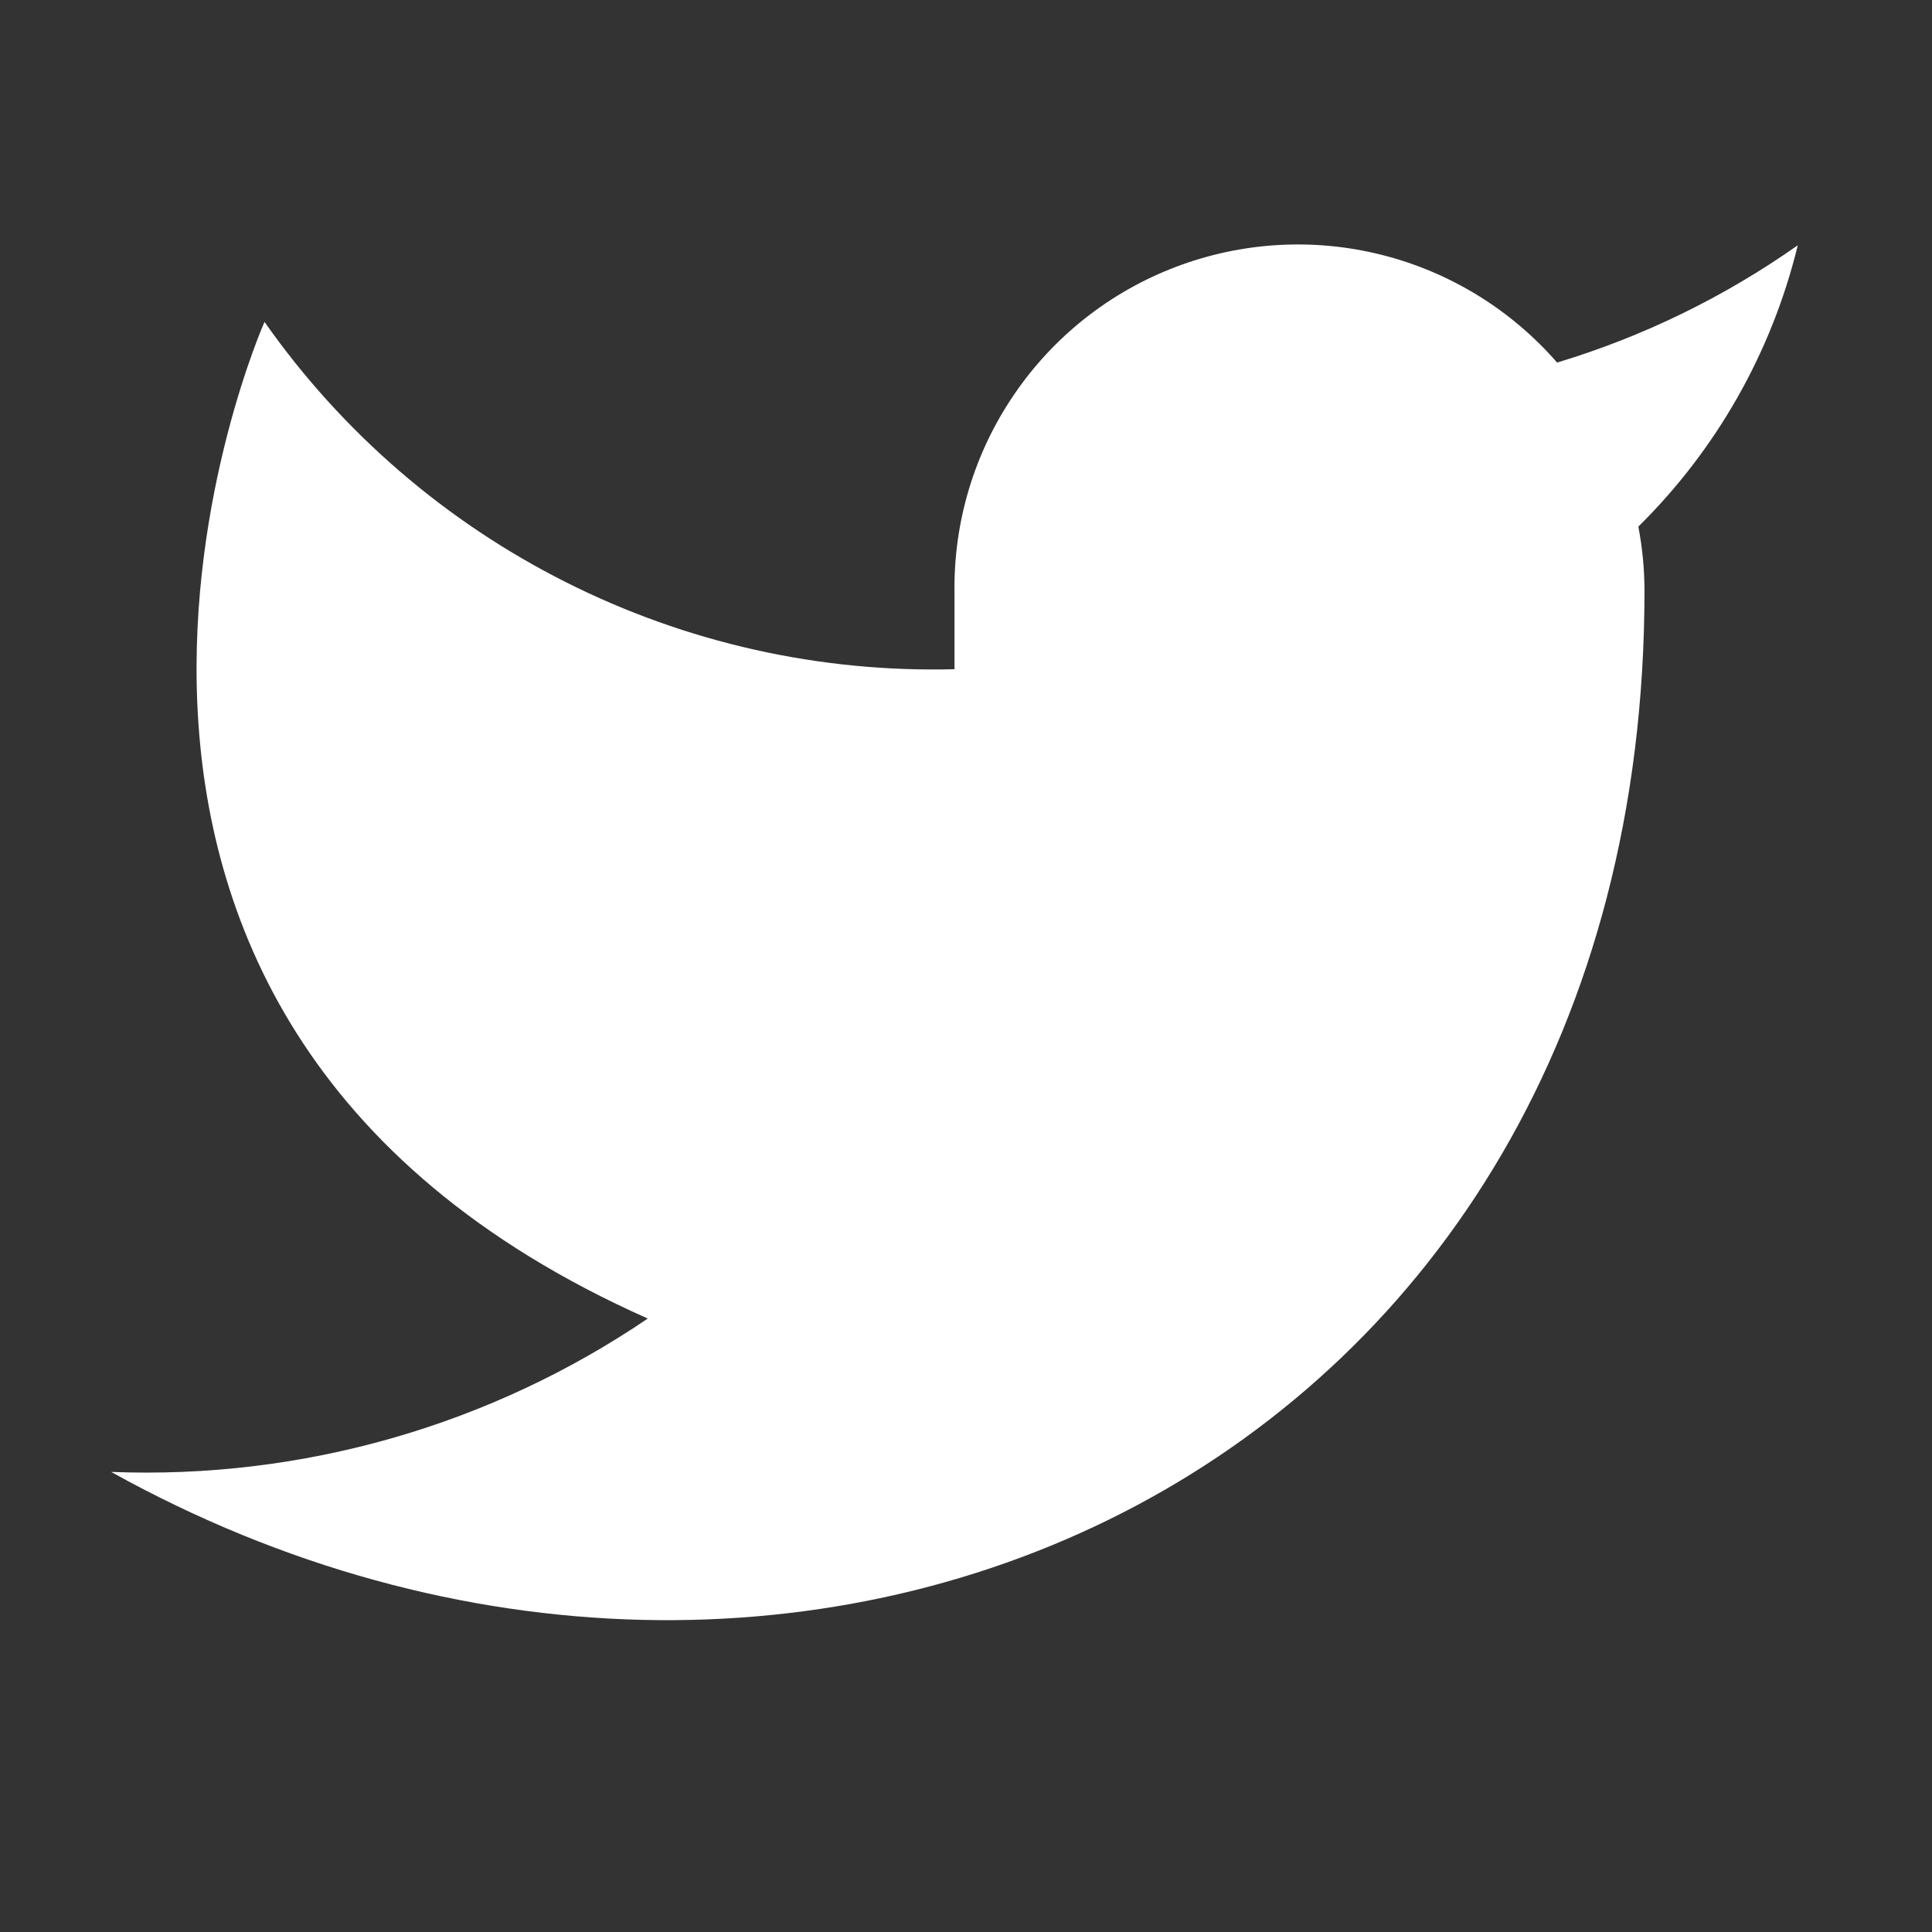 <svg width="21" height="21" viewBox="0 0 21 21" fill="none" xmlns="http://www.w3.org/2000/svg">
<rect x="0" y="0" width="21" height="21" fill="#333333" stroke="none"/>
<g id="twitter (2) 1">
<path id="Vector" d="M19.541 2.666C18.743 3.228 17.86 3.659 16.925 3.941C16.423 3.364 15.756 2.955 15.014 2.769C14.272 2.583 13.491 2.63 12.776 2.903C12.062 3.175 11.448 3.661 11.019 4.294C10.589 4.926 10.364 5.676 10.375 6.441V7.274C8.91 7.312 7.459 6.987 6.151 6.328C4.842 5.67 3.717 4.698 2.875 3.499C2.875 3.499 -0.459 10.999 7.041 14.332C5.325 15.497 3.281 16.081 1.208 15.999C8.708 20.166 17.875 15.999 17.875 6.416C17.874 6.183 17.852 5.952 17.808 5.724C18.659 4.885 19.259 3.826 19.541 2.666Z" fill="white"/>
</g>
</svg>
